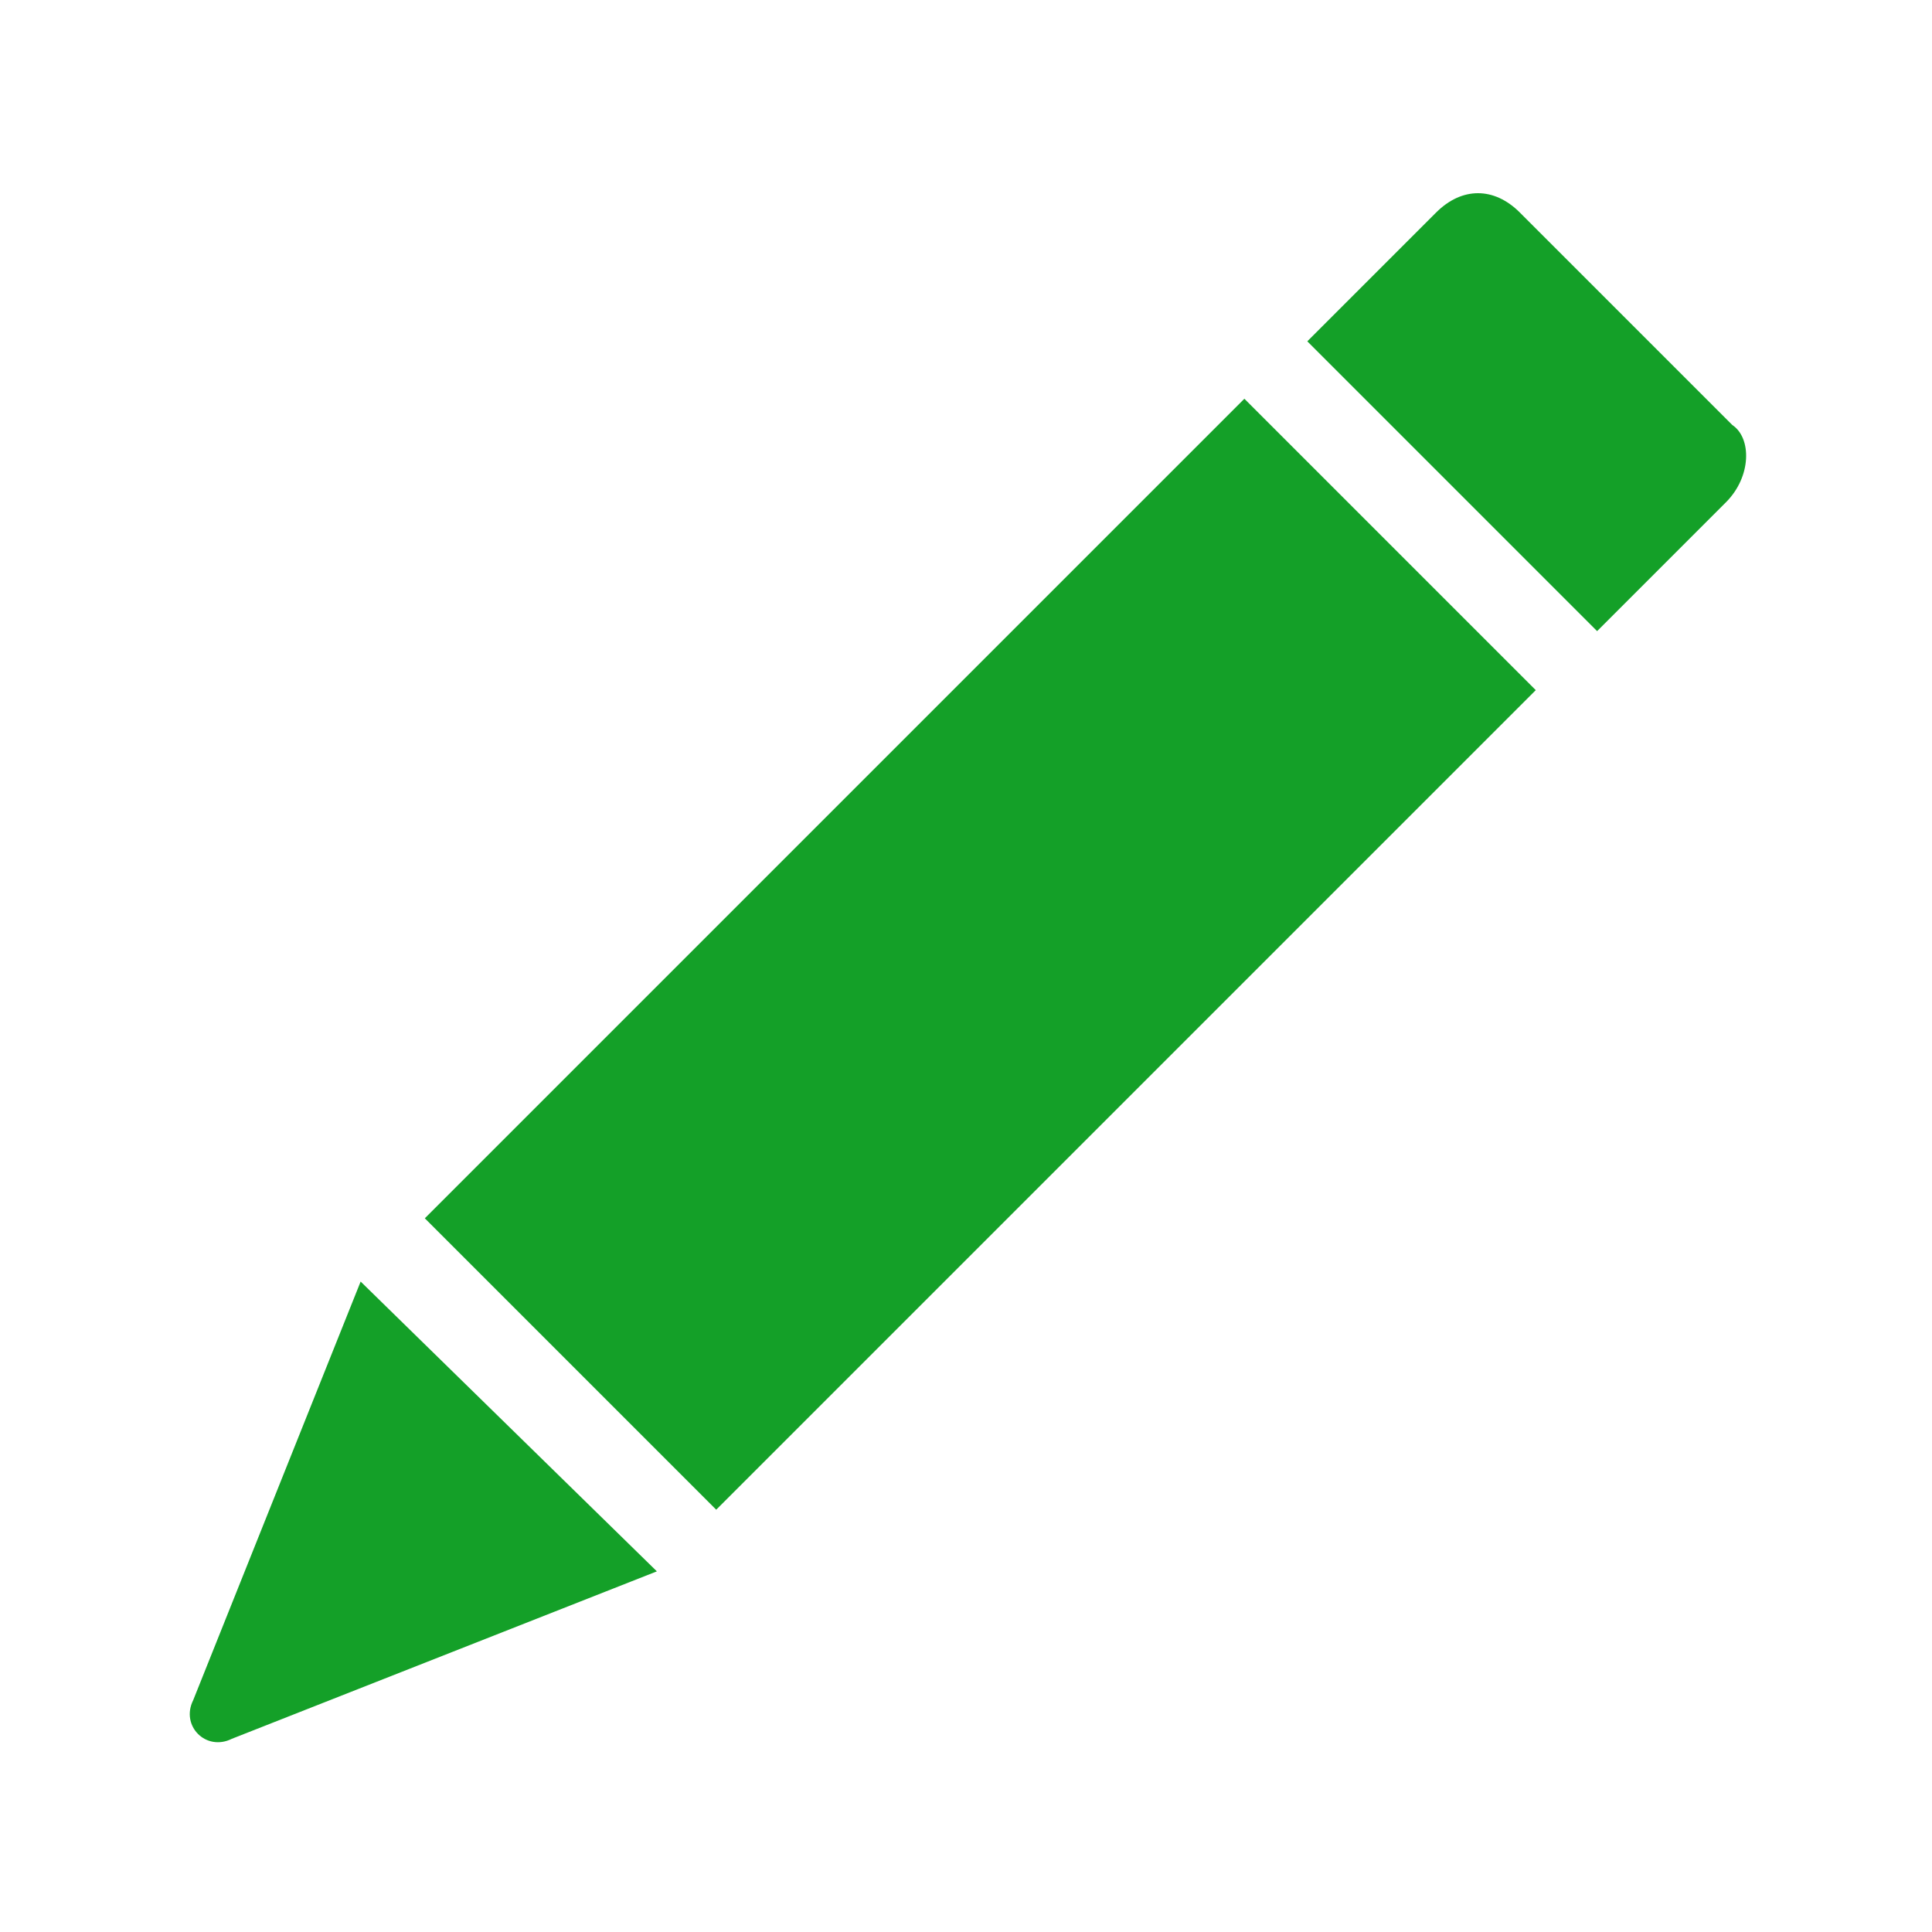<?xml version="1.0" encoding="utf-8"?>
<!-- Generator: Adobe Illustrator 24.1.2, SVG Export Plug-In . SVG Version: 6.00 Build 0)  -->
<svg version="1.1" xmlns="http://www.w3.org/2000/svg" xmlns:xlink="http://www.w3.org/1999/xlink" x="0px" y="0px"
	 viewBox="0 0 30 30" style="enable-background:new 0 0 30 30;" xml:space="preserve">
<style type="text/css">
	.st0{display:none;}
	.st1{display:inline;}
	.st2{fill:#14A028;}
	.st3{fill:none;stroke:#14A028;stroke-width:1.135;stroke-linecap:round;stroke-linejoin:round;stroke-miterlimit:10;}
	
		.st4{fill-rule:evenodd;clip-rule:evenodd;fill:none;stroke:#14A028;stroke-width:0.945;stroke-linecap:round;stroke-linejoin:round;stroke-miterlimit:10;}
	.st5{fill-rule:evenodd;clip-rule:evenodd;fill:none;stroke:#14A028;stroke-width:0.945;stroke-miterlimit:10;}
	.st6{fill:none;stroke:#14A028;stroke-width:0.945;stroke-miterlimit:10;}
	.st7{fill-rule:evenodd;clip-rule:evenodd;fill:#14A028;}
</style>
<g id="Show_Axes_Reference" class="st0">
	<g class="st1">
		<g>
			<path class="st2" d="M13.9,9.3C13.8,9.3,13.8,9.3,13.9,9.3l0-1.8l-1.7-2.9c0,0,0,0,0-0.1c0,0,0-0.1,0-0.1c0,0,0,0,0.1,0h0.7
				c0,0,0.1,0,0.1,0c0,0,0.1,0,0.1,0.1l1.1,2.1h0l1.1-2.1c0,0,0-0.1,0.1-0.1c0,0,0.1,0,0.1,0h0.7c0,0,0.1,0,0.1,0c0,0,0,0,0,0.1
				c0,0,0,0,0,0.1l-1.7,2.9v1.7c0,0,0,0.1,0,0.1c0,0-0.1,0-0.1,0H14C13.9,9.4,13.9,9.4,13.9,9.3z"/>
		</g>
		<g>
			<path class="st2" d="M2.6,25.3C2.6,25.3,2.6,25.2,2.6,25.3l0-0.4c0,0,0-0.1,0-0.1l2.5-3.5H2.7c0,0-0.1,0-0.1,0c0,0,0-0.1,0-0.1
				v-0.5c0,0,0-0.1,0-0.1c0,0,0.1,0,0.1,0H6c0,0,0.1,0,0.1,0c0,0,0,0.1,0,0.1v0.4c0,0,0,0.1,0,0.1l-2.5,3.6h2.4c0,0,0.1,0,0.1,0
				c0,0,0,0.1,0,0.1v0.5c0,0,0,0.1,0,0.1c0,0-0.1,0-0.1,0L2.6,25.3C2.7,25.3,2.6,25.3,2.6,25.3z"/>
		</g>
		<g>
			<path class="st2" d="M23.4,25.3C23.3,25.3,23.3,25.2,23.4,25.3c0-0.1,0-0.1,0-0.1l1.4-2.3c0,0,0,0,0,0c0,0,0,0,0,0l-1.4-2.3
				c0,0,0,0,0-0.1c0,0,0-0.1,0-0.1c0,0,0,0,0.1,0h0.7c0,0,0.1,0,0.1,0c0,0,0.1,0,0.1,0.1l1,1.7c0,0,0,0,0,0c0,0,0,0,0,0l1-1.7
				c0,0,0-0.1,0.1-0.1c0,0,0.1,0,0.1,0h0.7c0,0,0.1,0,0.1,0c0,0,0,0,0,0.1c0,0,0,0,0,0.1L26,22.9c0,0,0,0,0,0c0,0,0,0,0,0l1.4,2.3
				c0,0,0,0,0,0.1c0,0,0,0.1,0,0.1c0,0,0,0-0.1,0h-0.7c0,0-0.1,0-0.1,0c0,0-0.1,0-0.1-0.1l-1-1.7c0,0,0,0,0,0c0,0,0,0,0,0l-1,1.7
				c0,0,0,0.1-0.1,0.1c0,0-0.1,0-0.1,0L23.4,25.3C23.4,25.3,23.4,25.3,23.4,25.3z"/>
		</g>
		<g>
			<line class="st3" x1="14.4" y1="19.2" x2="8.2" y2="22.8"/>
			<line class="st3" x1="14.4" y1="19.3" x2="14.4" y2="12"/>
			<line class="st3" x1="20.7" y1="22.8" x2="14.4" y2="19.2"/>
		</g>
	</g>
</g>
<g id="Show_Projector__x2F__Projection_Interfere" class="st0">
	<g class="st1">
		<polygon class="st4" points="22,24.5 17.1,21.9 17.1,18.7 22,21.5 		"/>
		<polygon class="st4" points="22,24.5 26.8,21.5 26.8,18.6 22,21.5 		"/>
		<polygon class="st4" points="26.8,18.6 22,21.5 17.1,18.7 22.1,16 		"/>
		<polygon class="st4" points="11.2,17.8 7.5,15.8 7.5,13.4 11.2,15.6 		"/>
		<polygon class="st4" points="11.2,17.8 14.8,15.6 14.8,13.4 11.2,15.5 		"/>
		<polygon class="st4" points="14.8,13.4 11.2,15.5 7.5,13.4 11.2,11.4 		"/>
		<line class="st4" x1="3.2" y1="21.5" x2="16.3" y2="19.9"/>
		<line class="st4" x1="20.2" y1="16.3" x2="14.6" y2="5.5"/>
	</g>
</g>
<g id="Show_Projector_Distance_Range_Reference" class="st0">
	<g class="st1">
		<rect x="5.1" y="14.9" class="st5" width="19.9" height="7"/>
		<g>
			<line class="st6" x1="11.7" y1="15.2" x2="11.7" y2="18.4"/>
			<line class="st6" x1="18.3" y1="15.2" x2="18.3" y2="18.4"/>
			<line class="st6" x1="8.4" y1="15.2" x2="8.4" y2="17.4"/>
			<line class="st6" x1="15" y1="15.2" x2="15" y2="17.4"/>
			<line class="st6" x1="21.6" y1="15.2" x2="21.6" y2="17.4"/>
		</g>
		<line class="st5" x1="24.1" y1="10.2" x2="6.9" y2="10.2"/>
		<path class="st7" d="M5.2,10.4l3.3,1.9c0.1,0.1,0.3,0,0.3-0.2V8.3c0-0.1-0.2-0.2-0.3-0.2L5.2,10C5,10.1,5,10.3,5.2,10.4z"/>
		<path class="st7" d="M24.8,10.4l-3.3,1.9c-0.1,0.1-0.3,0-0.3-0.2V8.3c0-0.1,0.2-0.2,0.3-0.2l3.3,1.9C25,10.1,25,10.3,24.8,10.4z"
			/>
	</g>
</g>
<g id="Show_Projector_Light_Bound" class="st0">
	<g class="st1">
		<g>
			<polygon class="st4" points="21.7,23.7 18.4,21.9 18.4,19.8 21.7,21.7 			"/>
			<polygon class="st4" points="21.7,23.7 24.9,21.7 24.9,19.7 21.7,21.6 			"/>
			<polygon class="st4" points="24.9,19.7 21.7,21.6 18.4,19.8 21.7,17.9 			"/>
		</g>
		<polyline class="st4" points="18.4,20.6 5.1,22.3 5.1,11.9 		"/>
		<polyline class="st4" points="20.5,18.3 15.2,6.3 5.1,11.9 19.7,19 		"/>
	</g>
</g>
<g id="Delete" class="st0">
	<g class="st1">
		<g>
			<path class="st2" d="M25.2,4.7h-5.8V3c0-1.1-0.9-1.9-1.9-1.9h-4.8c-1.1,0-1.9,0.9-1.9,1.9v1.8H4.8c-0.4,0-0.8,0.4-0.8,0.8v0.6
				c0,0.4,0.4,0.8,0.8,0.8h20.3c0.4,0,0.8-0.4,0.8-0.8V5.5C25.9,5.1,25.6,4.7,25.2,4.7z M12.2,3c0-0.2,0.2-0.4,0.4-0.4h4.8
				c0.2,0,0.4,0.2,0.4,0.4v1.8h-5.6V3z"/>
			<path class="st2" d="M5.1,9.4l1.6,17.3c0,1.2,1,2.2,2.2,2.2h12.2c1.2,0,2.2-1,2.2-2.2l1.7-17.3H5.1z M11,25.4
				C11,25.4,11,25.4,11,25.4c-0.4,0-0.7-0.3-0.7-0.6L9.4,13.7c0-0.4,0.2-0.7,0.6-0.7c0.4,0,0.7,0.2,0.7,0.6l0.9,11.2
				C11.6,25.1,11.4,25.4,11,25.4z M15.1,25.4C15.1,25.4,15.1,25.4,15.1,25.4c-0.4,0-0.7-0.3-0.7-0.6l-0.2-11.2
				c0-0.4,0.3-0.7,0.6-0.7c0.4,0,0.7,0.3,0.7,0.6l0.2,11.2C15.7,25.1,15.4,25.4,15.1,25.4z M19.6,24.8c0,0.3-0.3,0.6-0.7,0.6
				c0,0,0,0-0.1,0c-0.4,0-0.6-0.3-0.6-0.7l0.9-11.2c0-0.4,0.3-0.6,0.7-0.6c0.4,0,0.6,0.3,0.6,0.7L19.6,24.8z"/>
		</g>
	</g>
</g>
<g id="Copy" class="st0">
	<g class="st1">
		<g>
			<g>
				<path class="st2" d="M25.6,12.1h-3.7c-1.4,0-2.3-1-2.3-2.3V6.1c0-0.2-0.1-0.3-0.3-0.3H9.2c-0.5,0-0.9,0.4-0.9,0.9v20.5
					c0,0.5,0.4,0.9,0.9,0.9H25c0.5,0,0.9-0.4,0.9-0.9V12.4C25.9,12.3,25.8,12.1,25.6,12.1z M21.9,24.1h-9.5c-0.4,0-0.6-0.3-0.6-0.6
					c0-0.4,0.3-0.6,0.6-0.6h9.5c0.4,0,0.6,0.3,0.6,0.6C22.5,23.8,22.2,24.1,21.9,24.1z M22,20h-9.8c-0.4,0-0.6-0.3-0.6-0.6
					c0-0.4,0.3-0.6,0.6-0.6H22c0.4,0,0.6,0.3,0.6,0.6C22.6,19.7,22.3,20,22,20z M22,16h-9.8c-0.4,0-0.6-0.3-0.6-0.6s0.3-0.6,0.6-0.6
					H22c0.4,0,0.6,0.3,0.6,0.6S22.3,16,22,16z"/>
				<path class="st2" d="M21,6.3l4.4,4.4c0.1,0.1,0,0.2-0.1,0.2h-3.8c-0.4,0-0.8-0.3-0.8-0.8V6.4C20.8,6.3,20.9,6.2,21,6.3"/>
			</g>
			<g>
				<g>
					<path class="st2" d="M4.9,25c-0.4,0-0.8-0.4-0.8-0.8V4.6c0-1.5,1.2-2.6,2.6-2.6h10.8c0.4,0,0.8,0.4,0.8,0.8S18,3.5,17.6,3.5
						H6.7C6.2,3.5,5.7,4,5.7,4.6v19.7C5.7,24.6,5.3,25,4.9,25z"/>
				</g>
			</g>
		</g>
	</g>
</g>
<g id="Edit">
	<g>
		<g>
			<rect x="6.2" y="11.6" transform="matrix(0.707 -0.707 0.707 0.707 -5.988 15.1)" class="st2" width="18" height="6.4"/>
			<path class="st2" d="M10.2,24.4L3.6,27c-0.4,0.2-0.8-0.2-0.6-0.6l2.6-6.5L10.2,24.4z"/>
			<path class="st2" d="M26.8,7.8l-2,2l-4.5-4.5l2-2c0.4-0.4,0.9-0.4,1.3,0l3.3,3.3C27.2,6.8,27.2,7.4,26.8,7.8z"/>
		</g>
	</g>
</g>
</svg>
